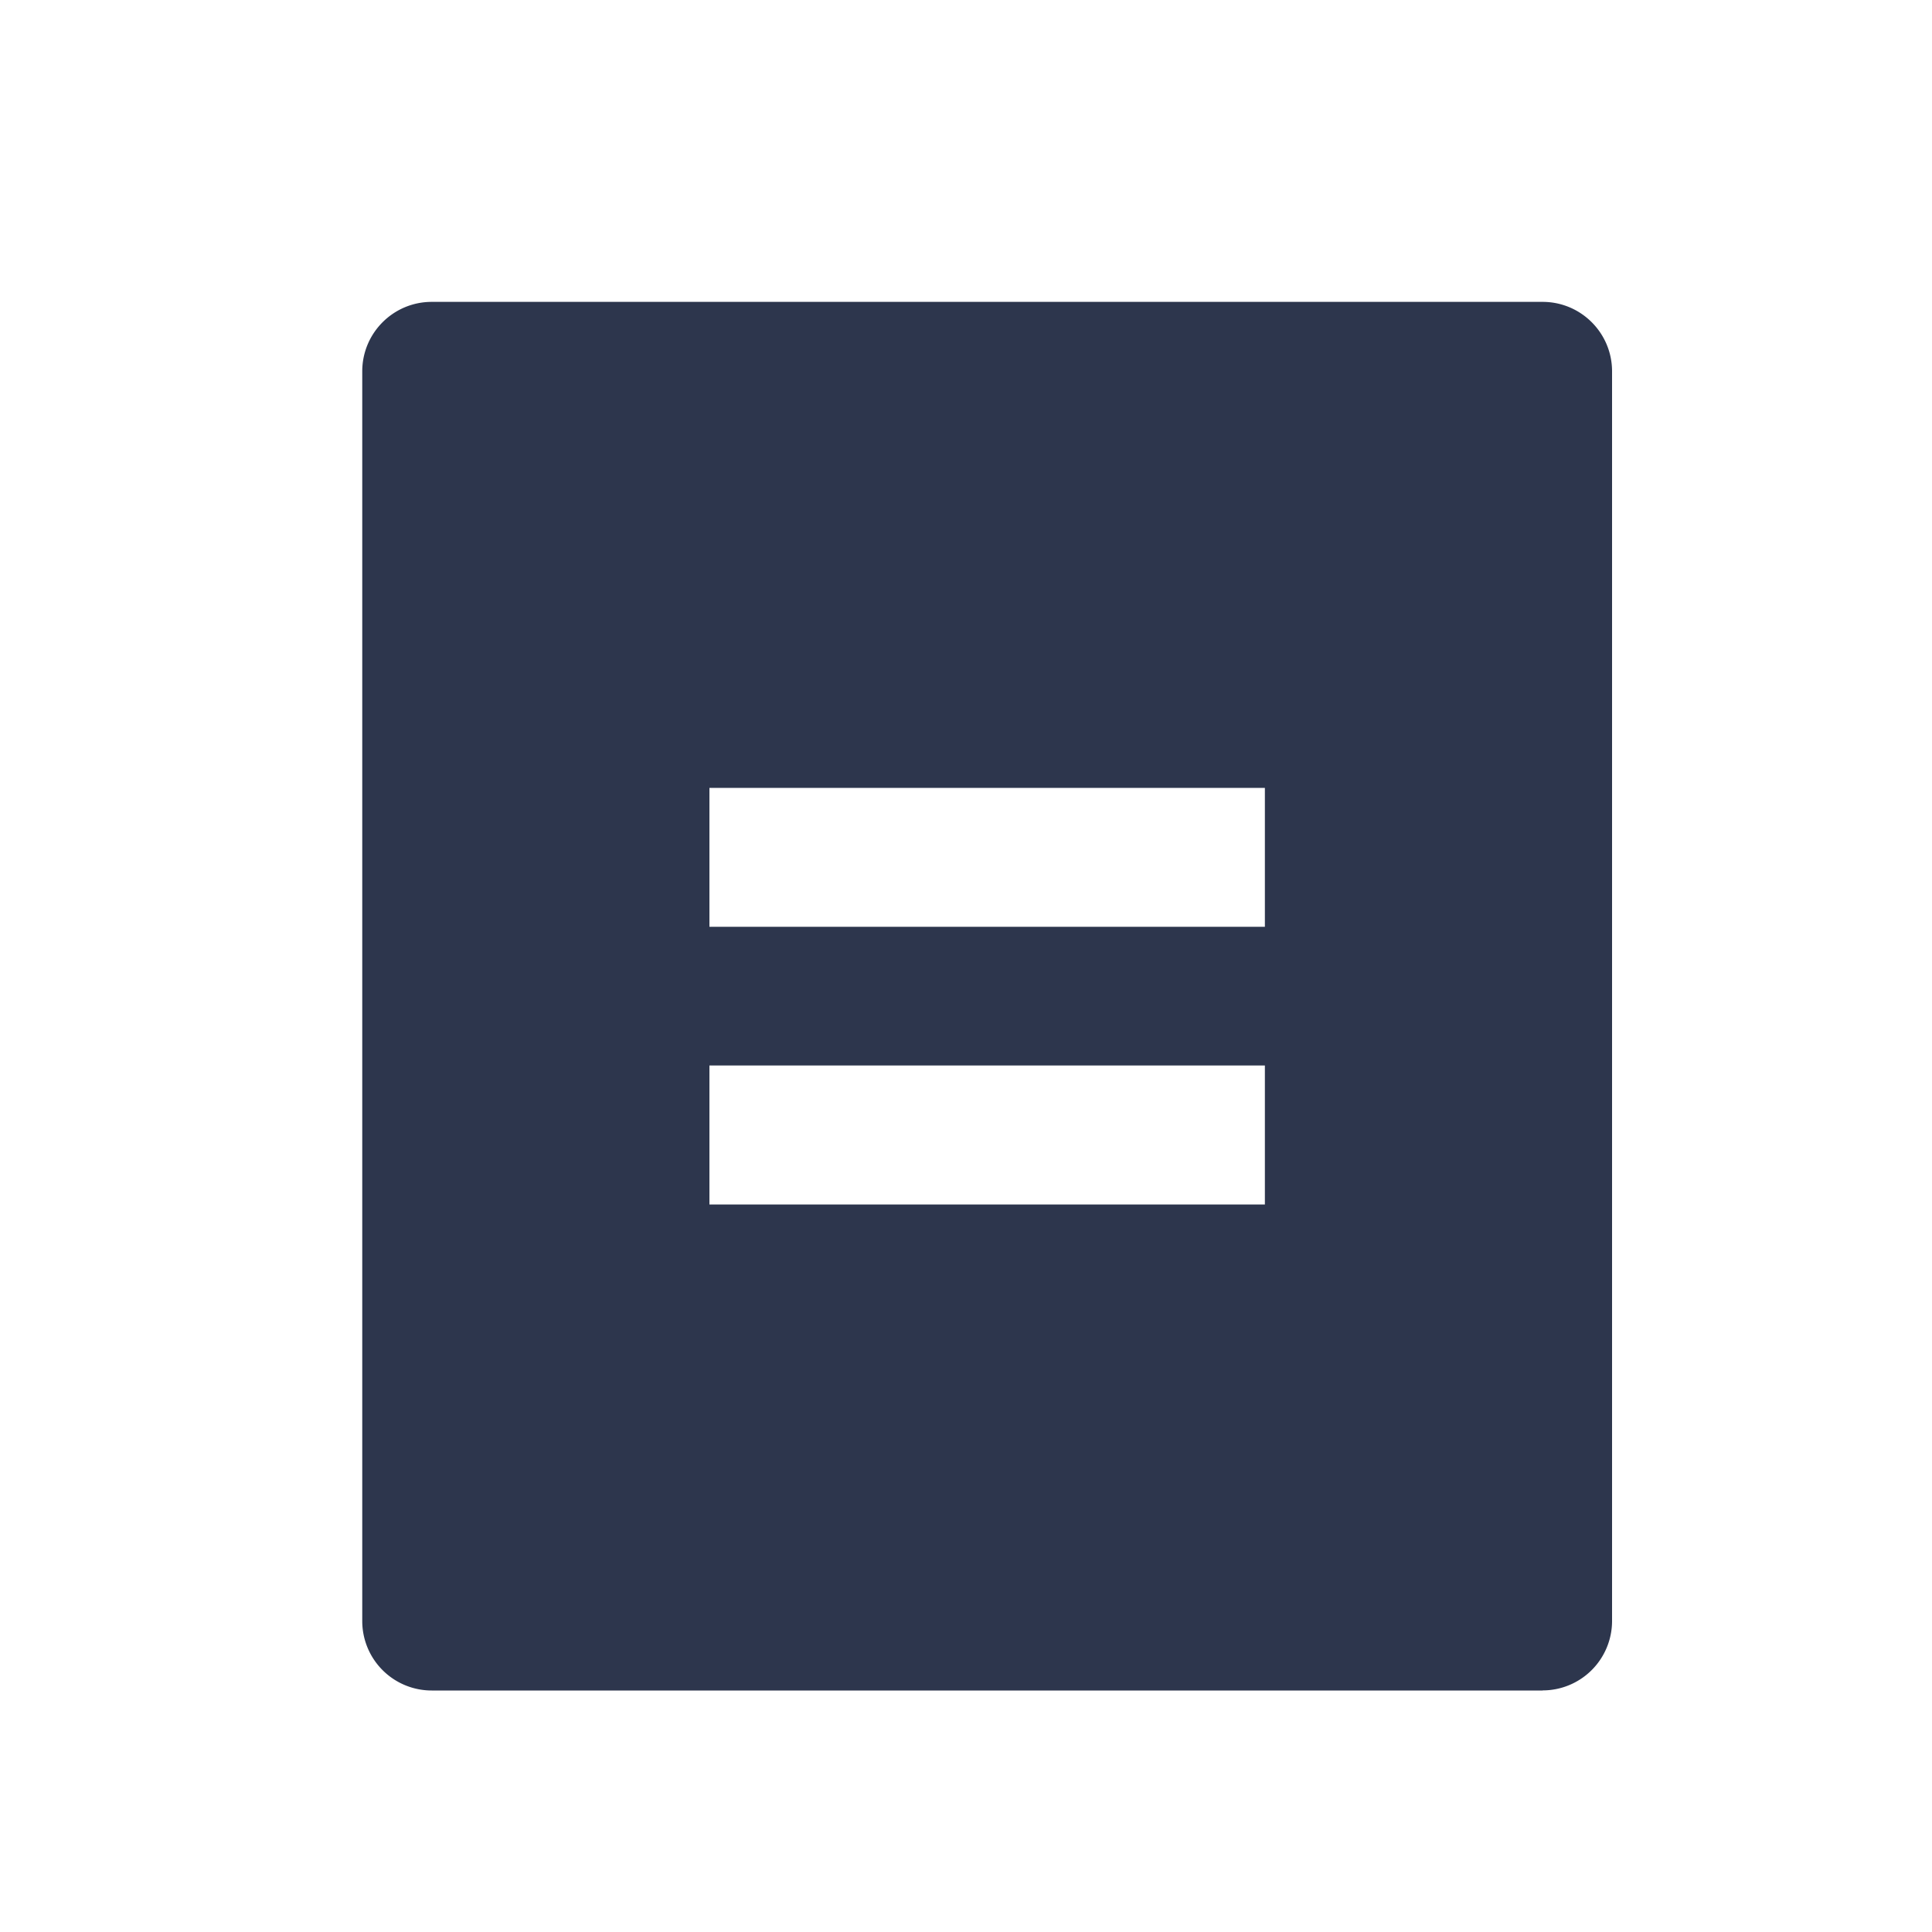 <svg width="20px" height="20px" xmlns="http://www.w3.org/2000/svg" fill="#2D364D">
    <path d="M7.344 12.469h5.75V11.03h-5.75v1.438Zm0-2.875h5.75V8.156h-5.75v1.438Zm8.625 7.906h-11.5a.719.719 0 0 1-.719-.719V3.844c0-.397.322-.719.719-.719h11.5c.397 0 .719.322.719.719V16.78a.719.719 0 0 1-.72.719Z"/>
</svg>
